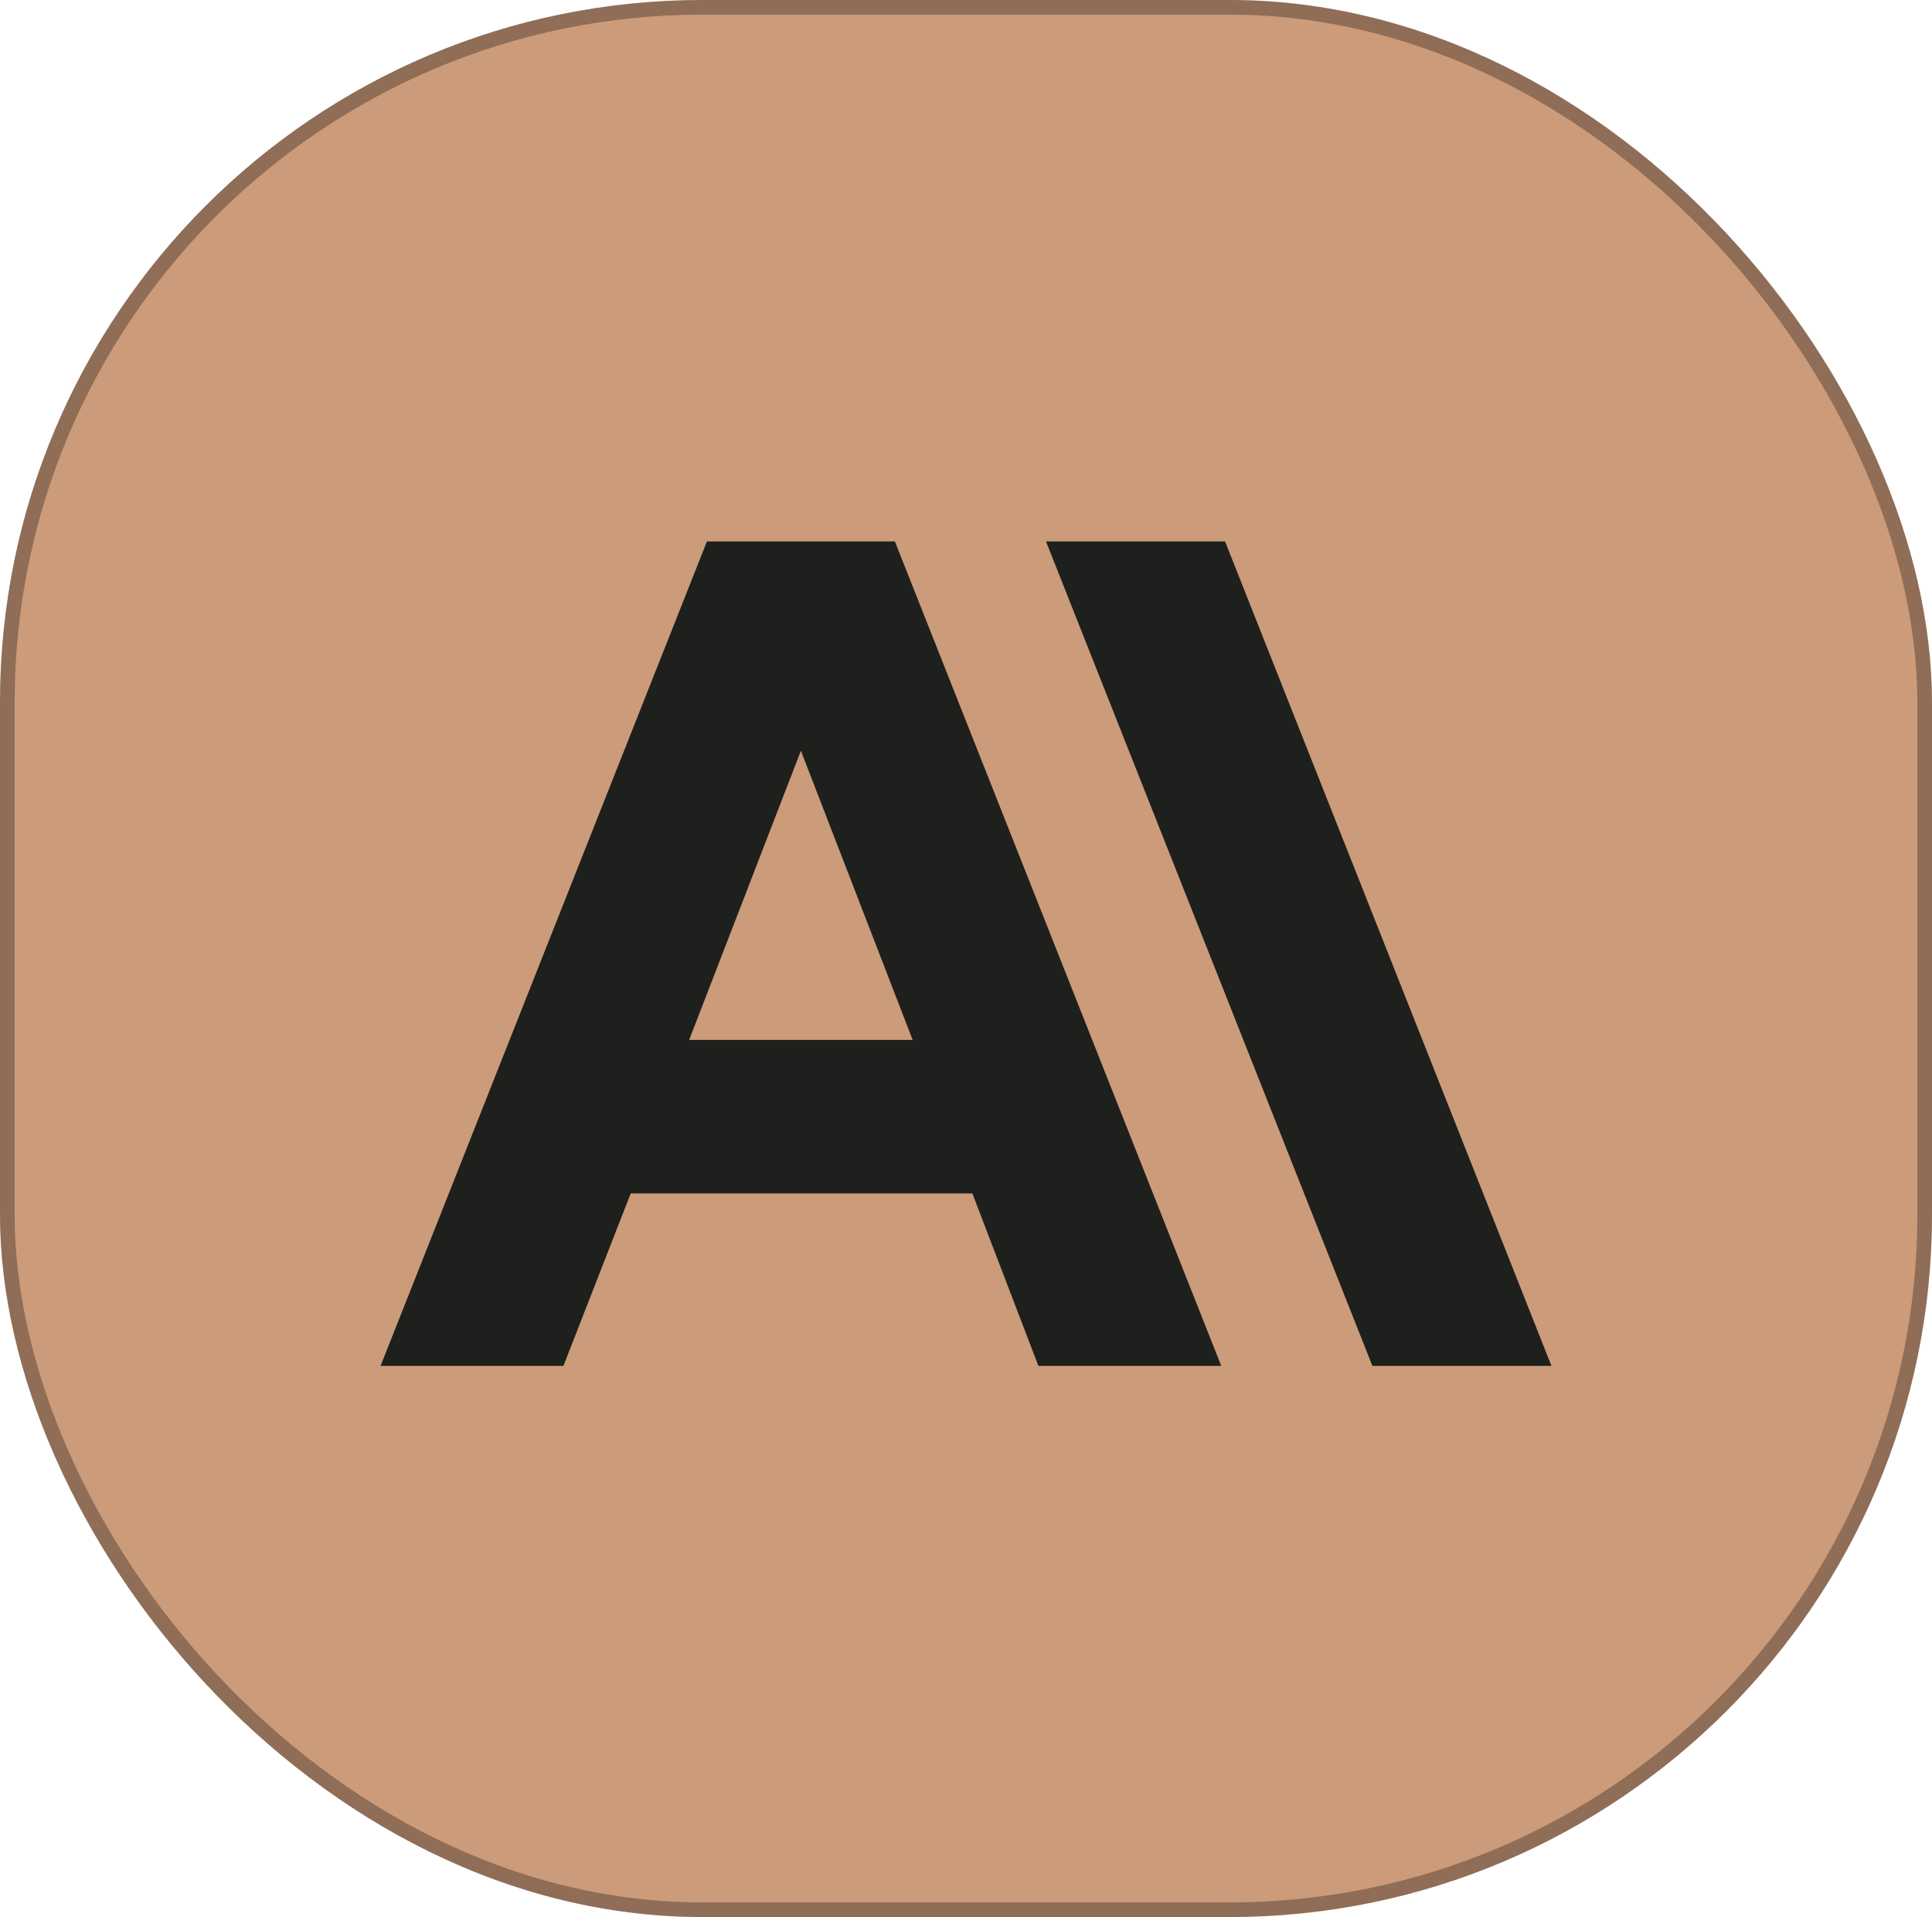 <svg width="132" height="131" viewBox="0 0 132 131" fill="none" xmlns="http://www.w3.org/2000/svg">
<rect width="132" height="131" rx="48" fill="#CC9B7A"/>
<rect x="0.5" y="0.5" width="131" height="130" rx="47.5" stroke="black" stroke-opacity="0.3"/>
<g clip-path="url(#clip0_1_12)">
<rect width="80" height="56.338" transform="translate(26 37)" fill="#CC9B7A"/>
<path d="M83.701 37H71.466L93.766 93.338H106L83.701 37ZM48.299 37L26 93.338H38.495L43.093 81.55H66.434L70.946 93.338H83.44L61.141 37H48.299ZM47.085 71.063L54.72 51.301L62.356 71.063H47.085Z" fill="#1E201D"/>
</g>
<defs>
<clipPath id="clip0_1_12">
<rect width="80" height="56.338" fill="white" transform="translate(26 37)"/>
</clipPath>
</defs>
</svg>